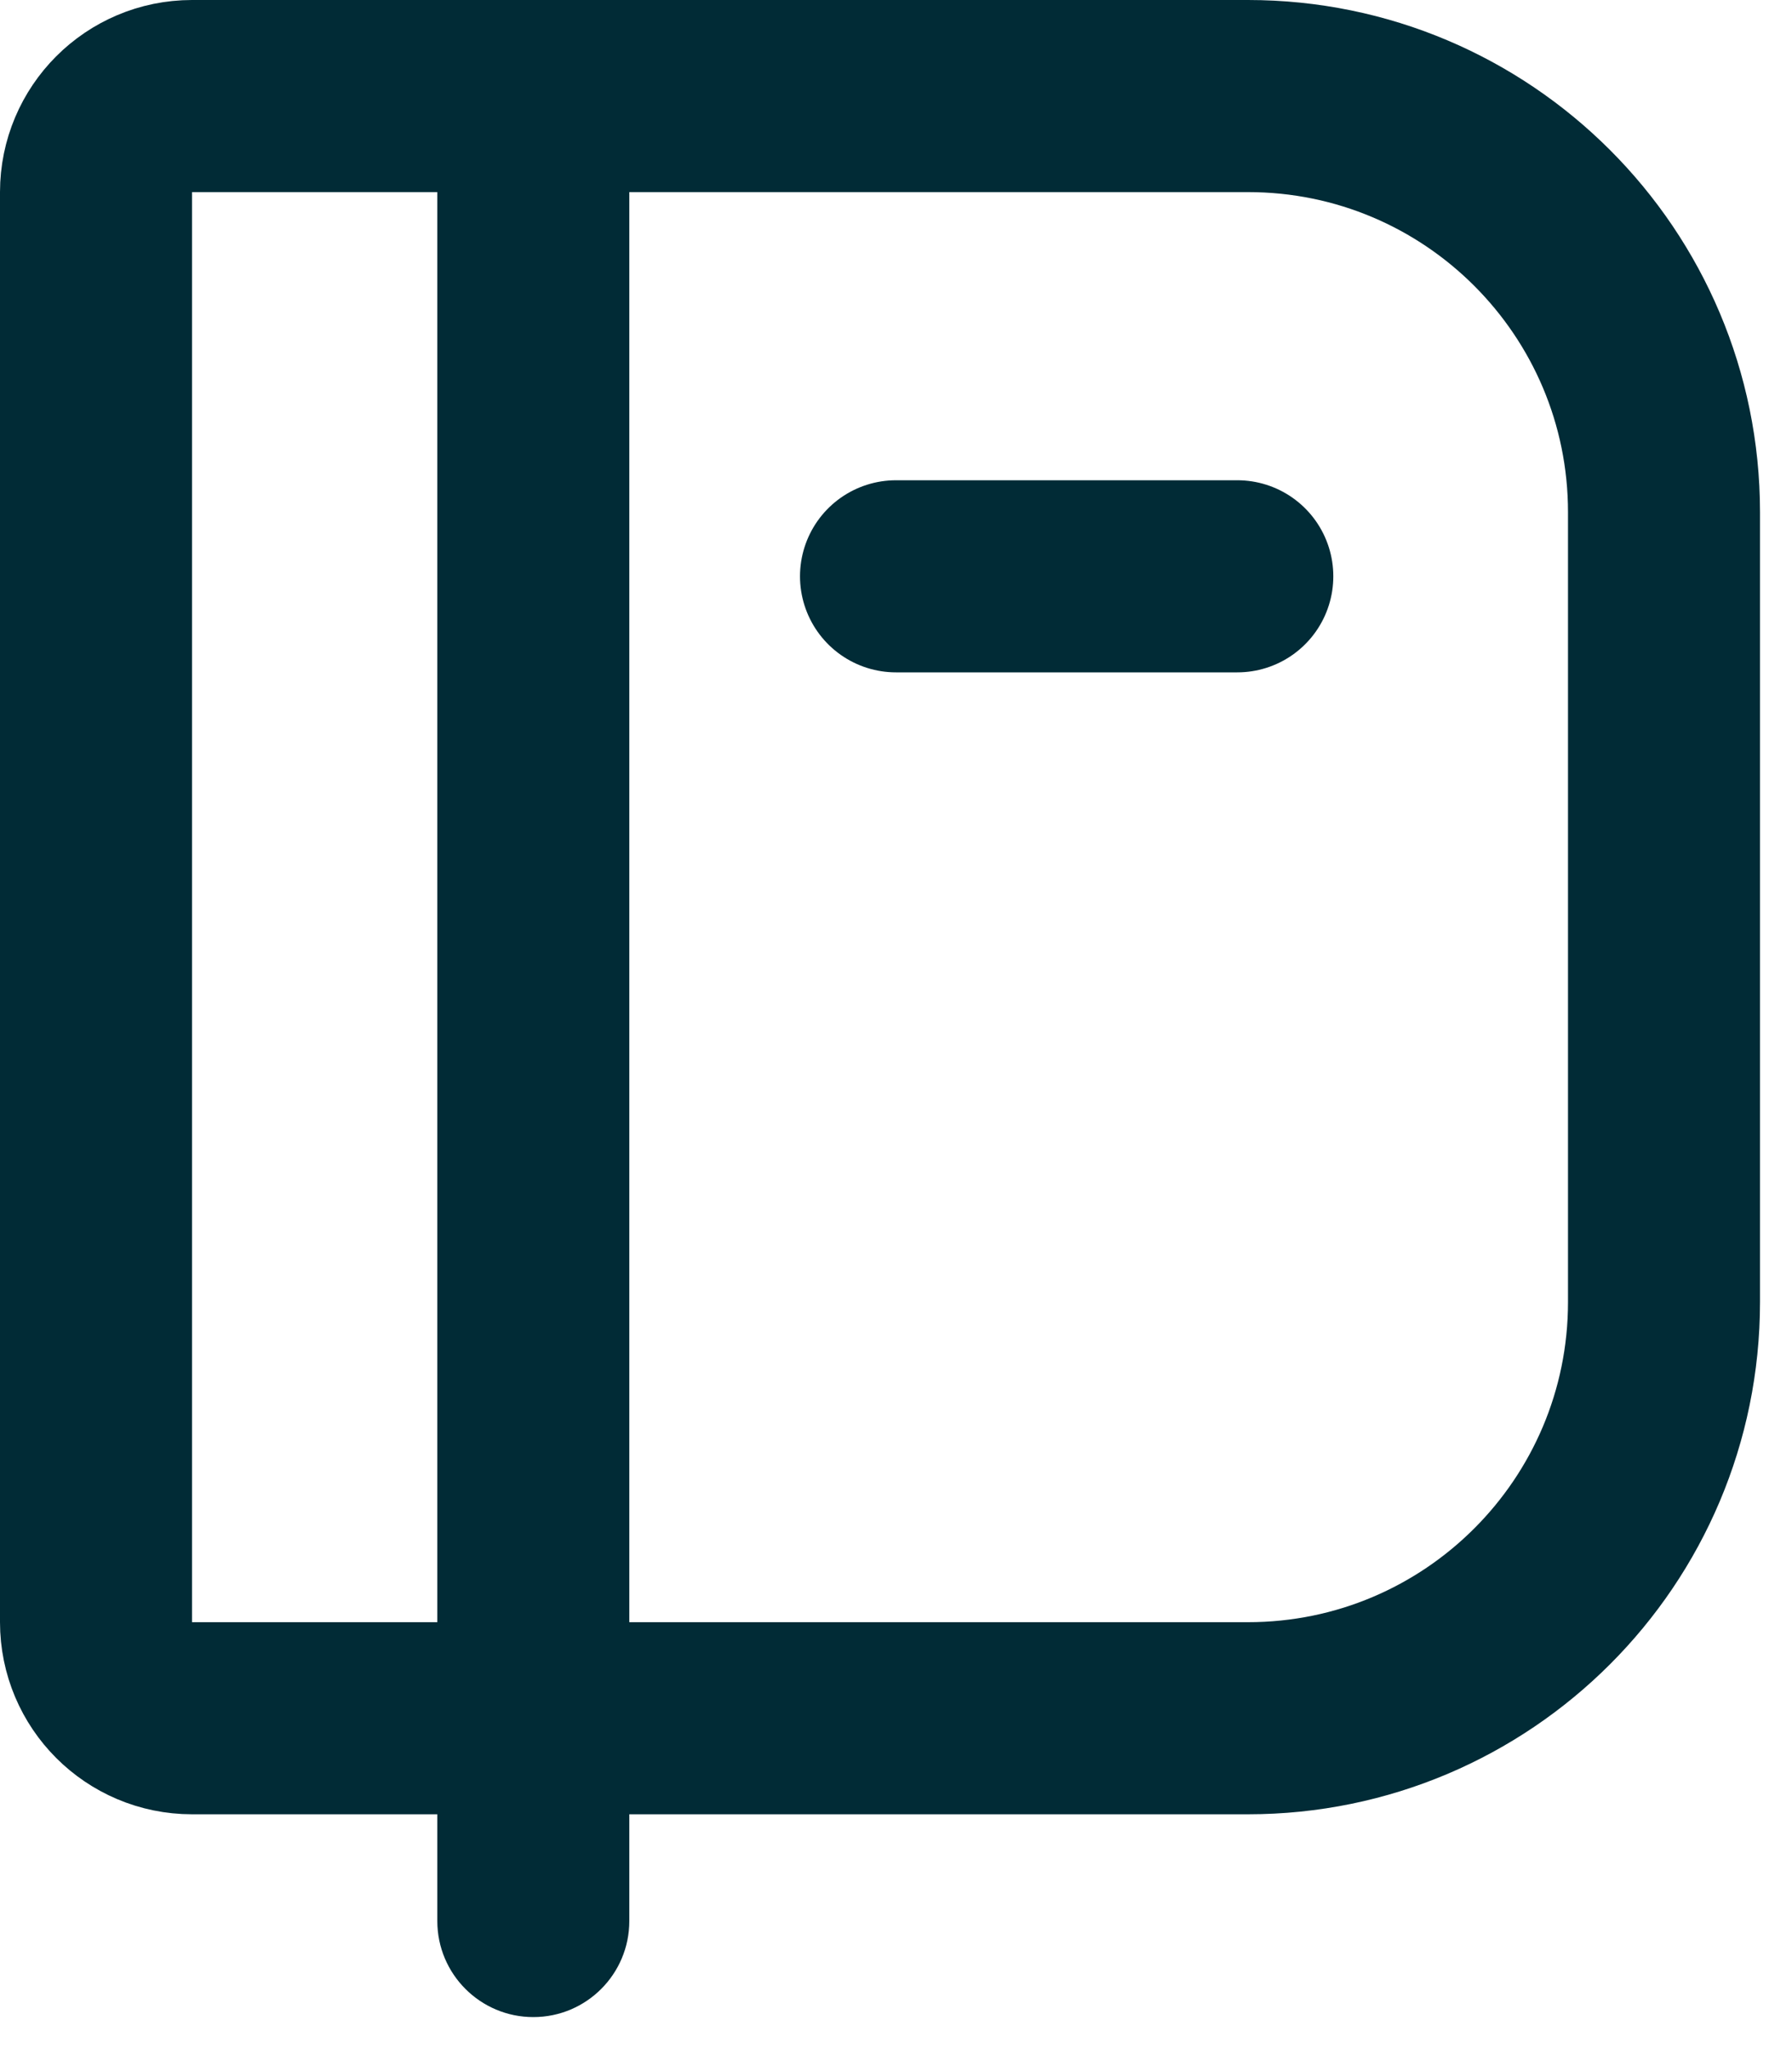 <svg width="28" height="32" viewBox="0 0 28 32" fill="none" xmlns="http://www.w3.org/2000/svg">
<path d="M3 1.5H19.5C23.09 1.5 26 4.41 26 8V20.333C26 23.923 23.09 26.833 19.5 26.833H3C2.172 26.833 1.5 26.162 1.5 25.333V3C1.5 2.172 2.172 1.5 3 1.5Z" stroke="#012B36" stroke-width="3"/>
<path d="M6.833 30C6.833 30.828 7.505 31.5 8.333 31.5C9.162 31.5 9.833 30.828 9.833 30L6.833 30ZM6.833 2.5L6.833 30L9.833 30L9.833 2.5L6.833 2.5Z" fill="#012B36"/>
<line x1="19.333" y1="9" x2="14" y2="9" stroke="#012B36" stroke-width="3" stroke-linecap="round"/>
</svg>
